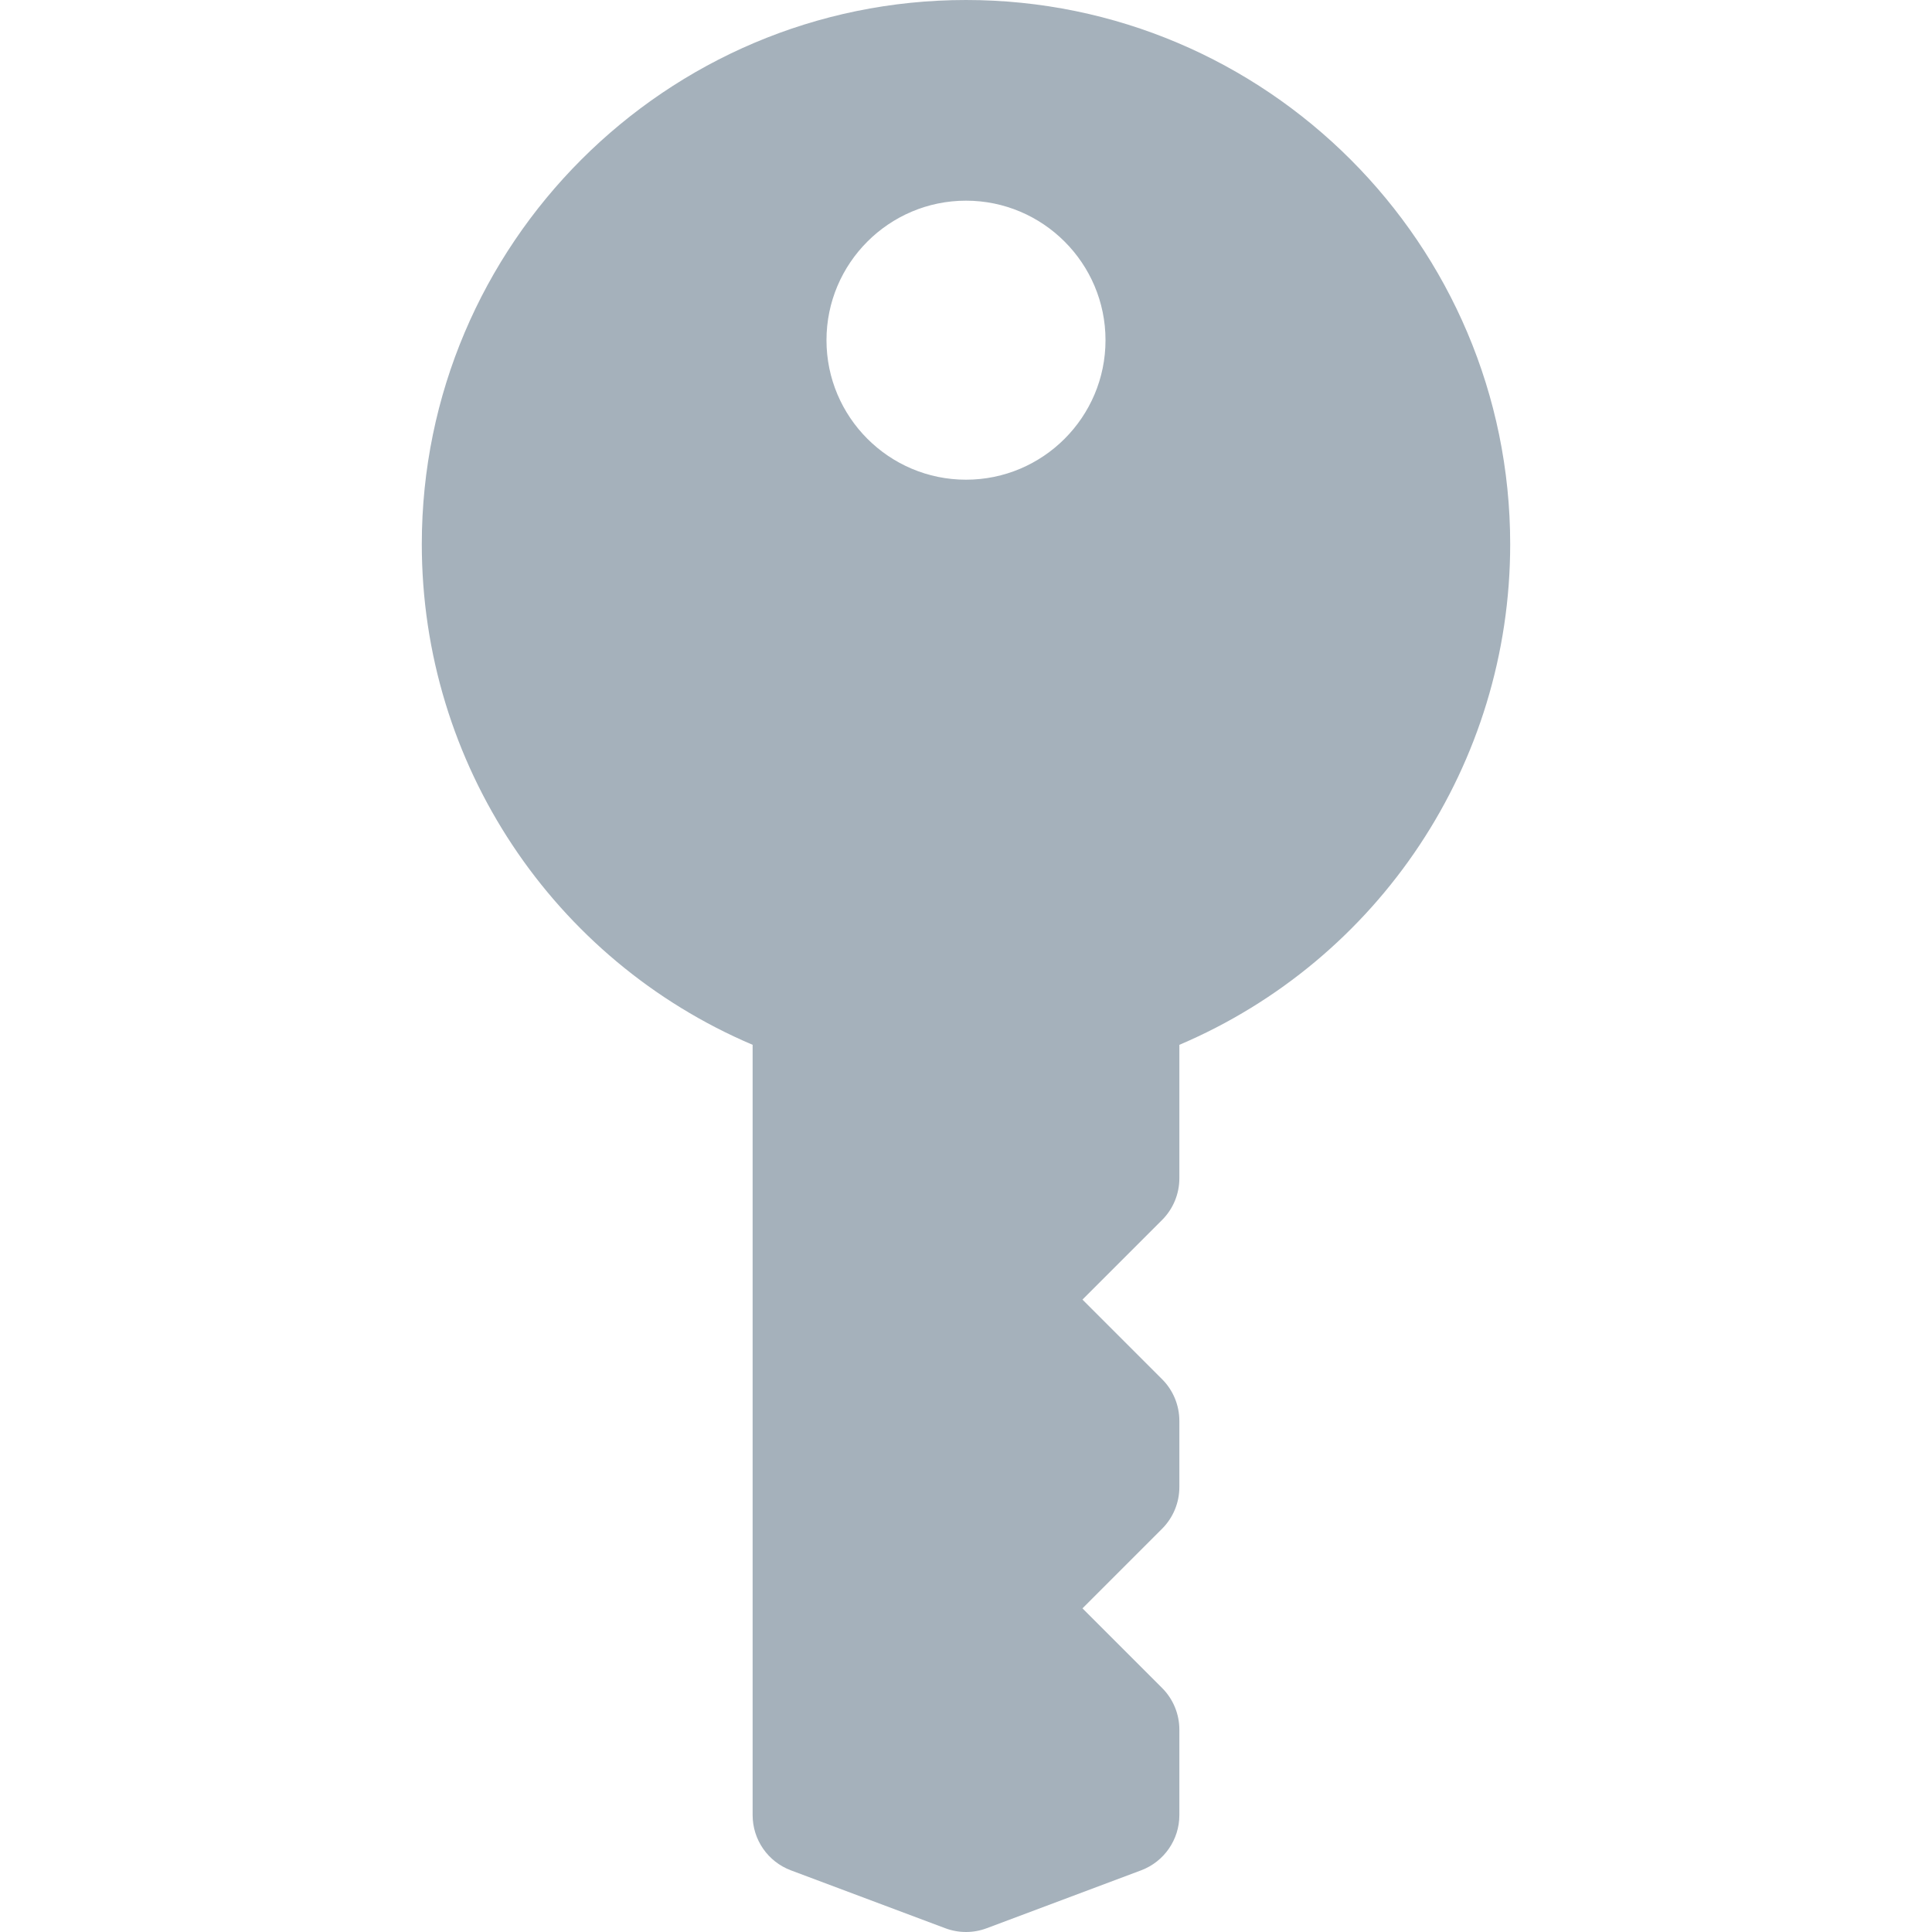 <svg xmlns="http://www.w3.org/2000/svg" xmlns:svgjs="http://svgjs.com/svgjs" xmlns:xlink="http://www.w3.org/1999/xlink" width="288" height="288"><svg xmlns="http://www.w3.org/2000/svg" width="288" height="288" enable-background="new 0 0 245.667 245.667" viewBox="0 0 245.667 245.667"><path fill="#a5b1bb" d="M122.833,0C84.677,0,53.635,31.042,53.635,69.198c0,27.932,16.695,52.866,42.067,63.658v97.949
	c0,3.126,1.939,5.925,4.867,7.022l19.631,7.362c0.849,0.318,1.741,0.478,2.633,0.478s1.785-0.159,2.633-0.478l19.631-7.362
	c2.927-1.098,4.867-3.896,4.867-7.022v-10.867c0-1.989-0.79-3.897-2.197-5.303l-10.122-10.121l10.122-10.122
	c1.407-1.406,2.197-3.314,2.197-5.303v-8.413c0-1.989-0.79-3.897-2.197-5.303l-10.122-10.122l10.122-10.121
	c1.407-1.406,2.197-3.314,2.197-5.303v-16.97c25.372-10.792,42.067-35.726,42.067-63.658C192.031,31.042,160.99,0,122.833,0z
	 M122.833,60.997c-9.782,0-17.74-7.958-17.74-17.74c0-9.782,7.958-17.74,17.74-17.74s17.74,7.958,17.74,17.74
	C140.573,53.039,132.615,60.997,122.833,60.997z" class="color000 svgShape"/></svg></svg>